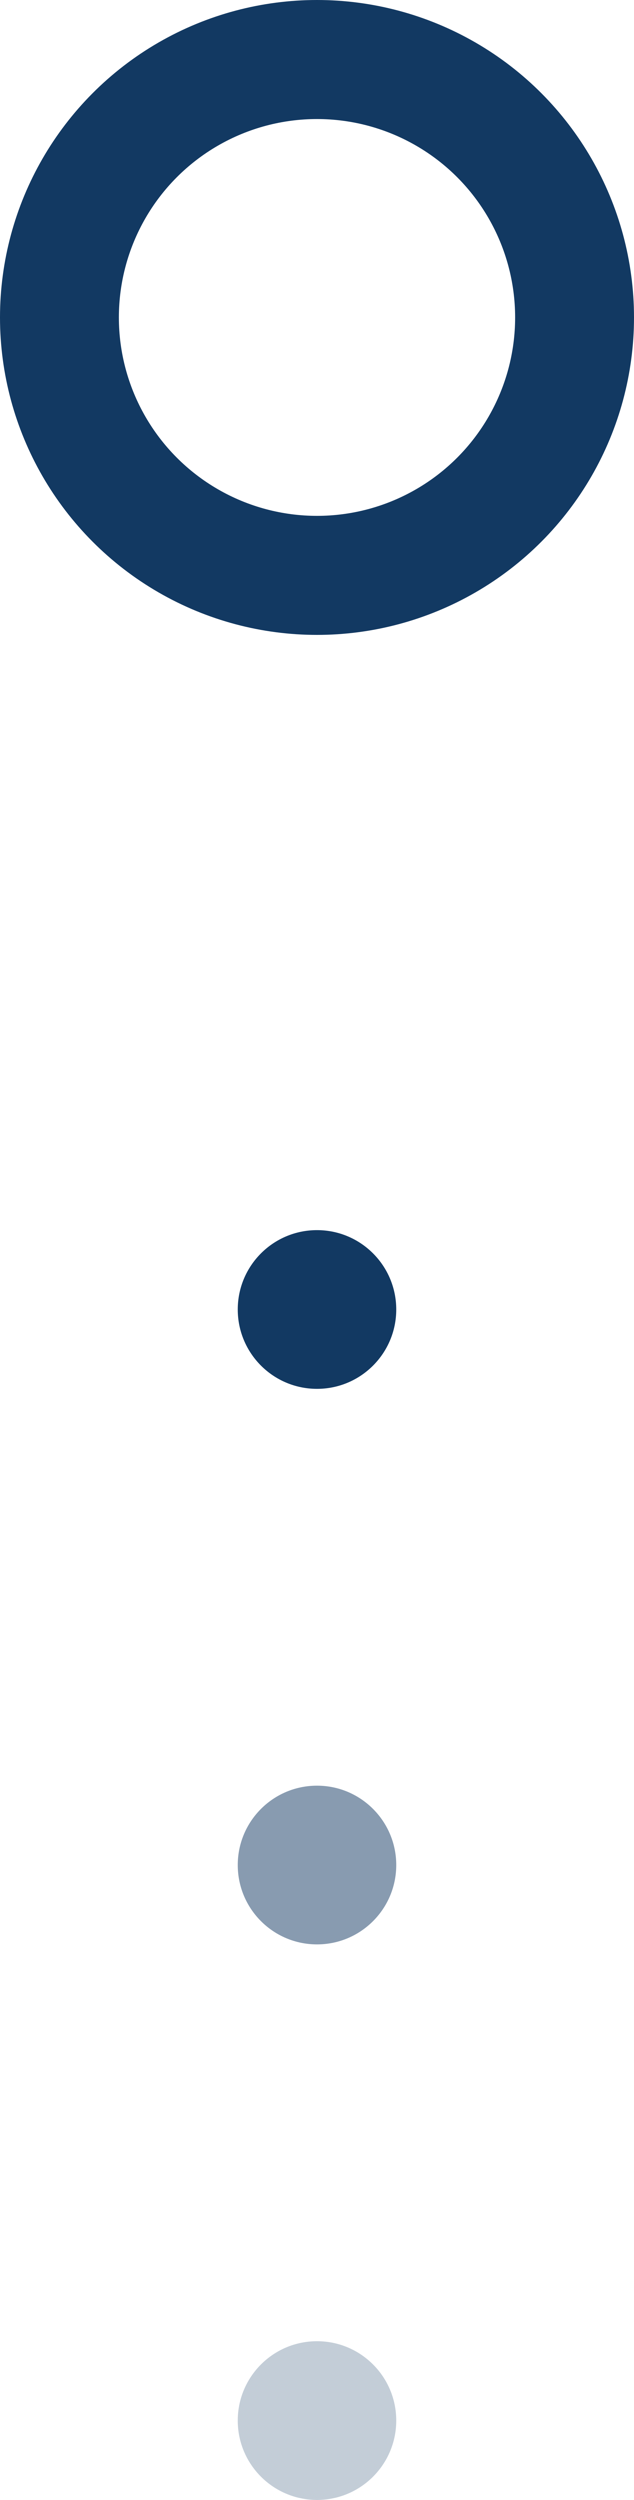 <svg width="16" height="63" viewBox="0 0 16 63" fill="none" xmlns="http://www.w3.org/2000/svg">
<circle cx="8" cy="33" r="2" transform="rotate(90 8 33)" fill=" #123962"/>
<circle cx="8" cy="47" r="2" transform="rotate(90 8 47)" fill=" #123962" fill-opacity="0.5"/>
<circle cx="8" cy="61" r="2" transform="rotate(90 8 61)" fill=" #123962" fill-opacity="0.25"/>
<circle cx="8" cy="8" r="6.5" stroke=" #123962" stroke-width="3"/>
</svg>
